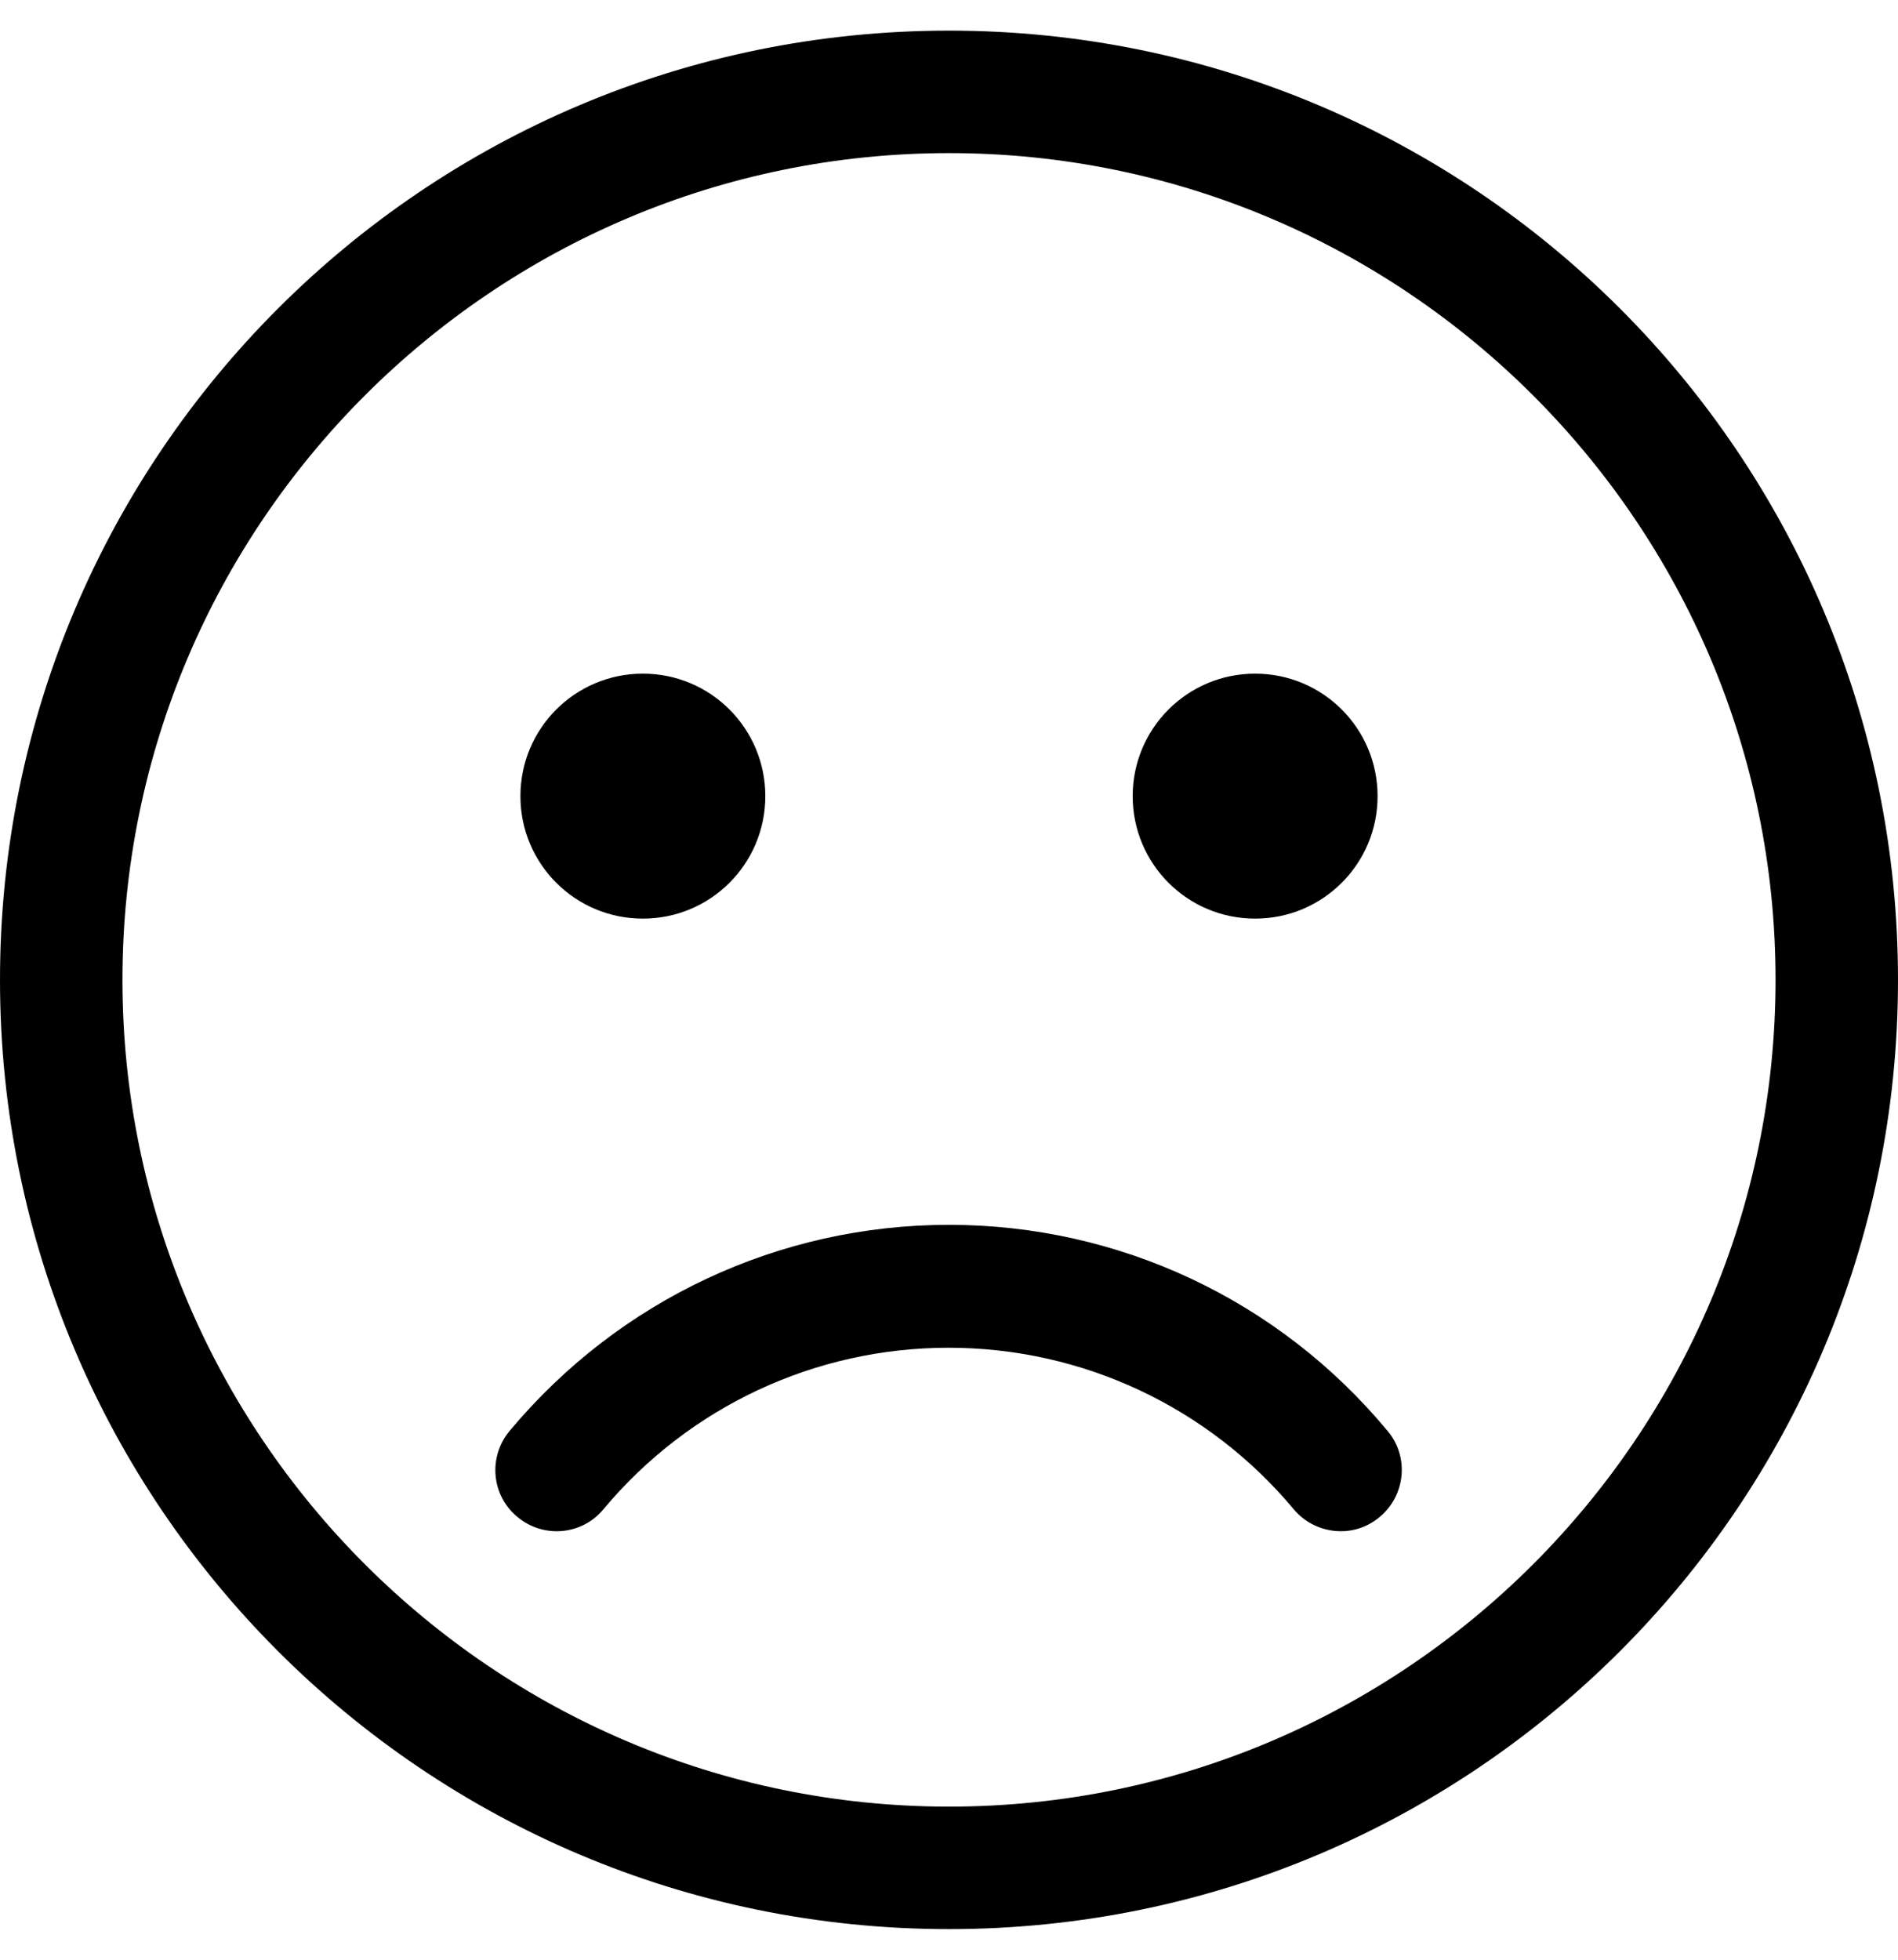 <!-- Generated by IcoMoon.io -->
<svg version="1.1" xmlns="http://www.w3.org/2000/svg" width="31" height="32" viewBox="0 0 31 32">
<title>frown</title>
<path d="M15.5 0.5c-8.563 0-15.5 6.938-15.5 15.5s6.938 15.5 15.5 15.5 15.5-6.938 15.5-15.5-6.938-15.5-15.5-15.5zM15.5 29.5c-7.444 0-13.5-6.056-13.5-13.5s6.056-13.5 13.5-13.5 13.5 6.056 13.5 13.5-6.056 13.5-13.5 13.5zM15.5 20c-2.775 0-5.387 1.225-7.175 3.363-0.356 0.425-0.3 1.056 0.125 1.406 0.425 0.356 1.056 0.3 1.406-0.125 1.4-1.675 3.456-2.637 5.637-2.637s4.238 0.962 5.637 2.637c0.331 0.4 0.962 0.5 1.406 0.125 0.425-0.356 0.481-0.988 0.125-1.406-1.775-2.137-4.387-3.363-7.162-3.363zM10.5 15c1.106 0 2-0.894 2-2s-0.894-2-2-2-2 0.894-2 2 0.894 2 2 2zM20.5 15c1.106 0 2-0.894 2-2s-0.894-2-2-2-2 0.894-2 2 0.894 2 2 2z"></path>
</svg>
